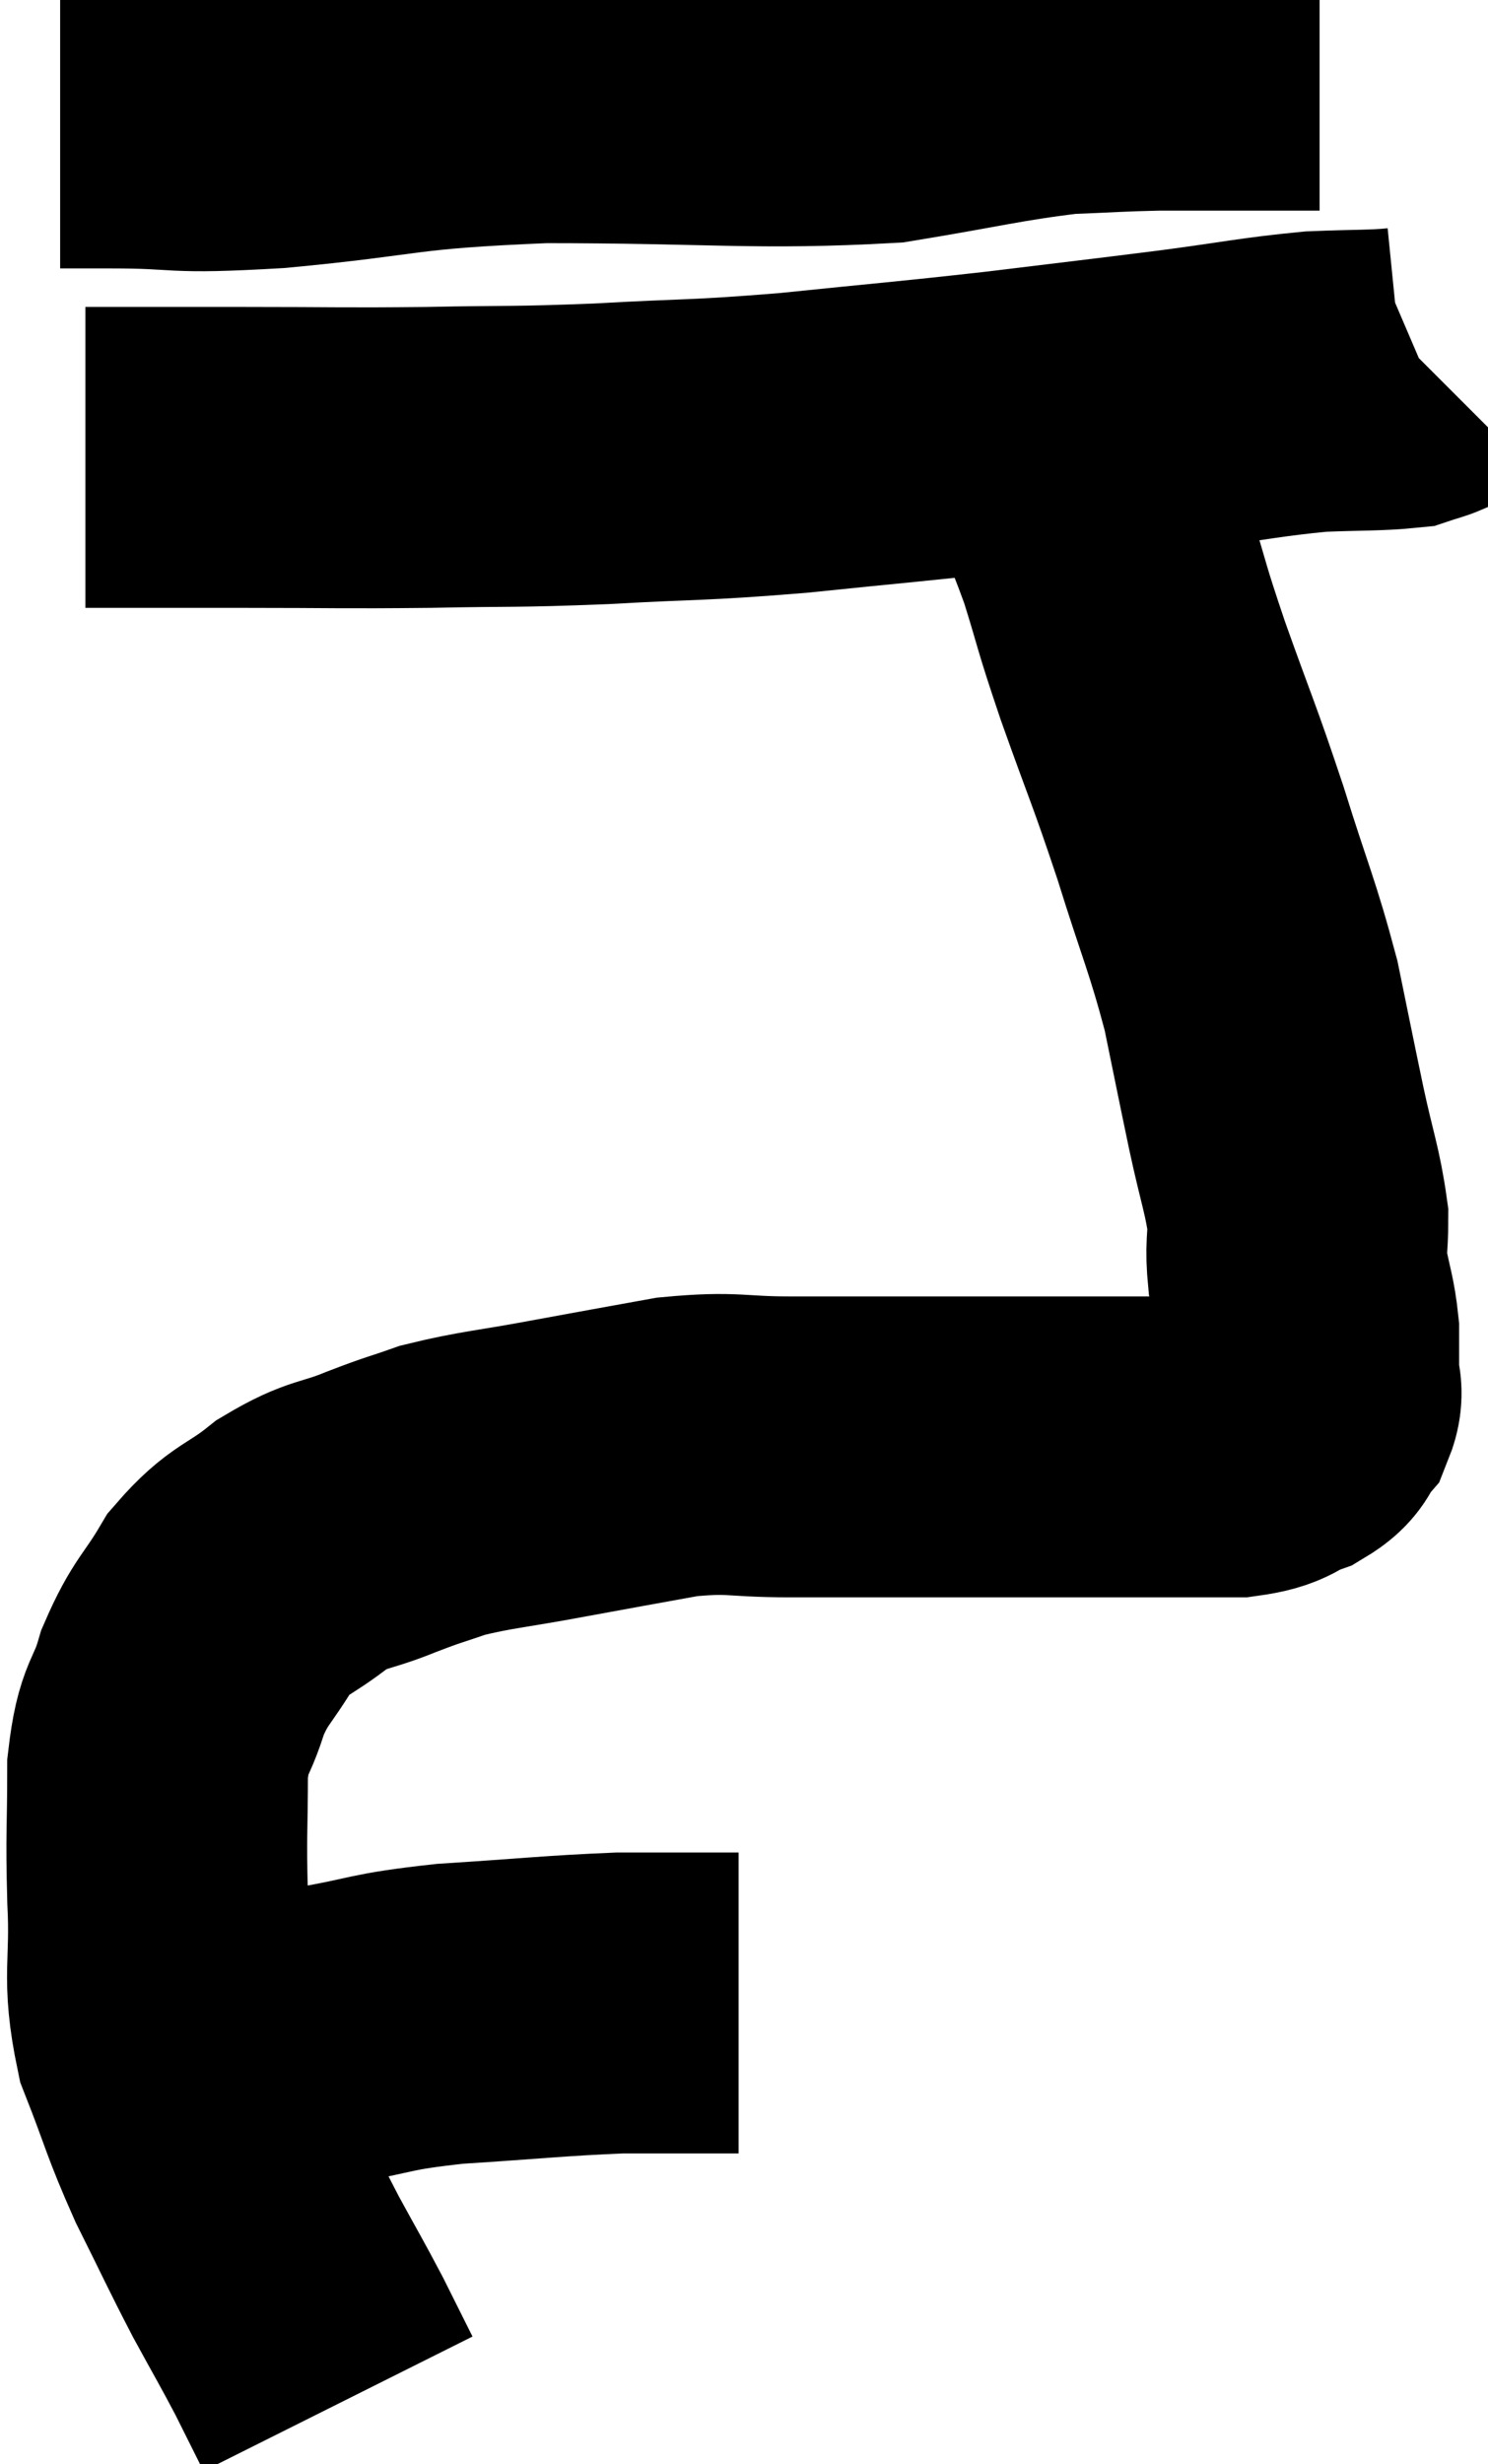 <svg xmlns="http://www.w3.org/2000/svg" viewBox="12.86 4.52 24.74 40.94" width="24.74" height="40.94"><path d="M 13.86 6.48 C 14.28 6.48, 13.815 6.48, 14.7 6.48 C 16.05 6.48, 15.6 6.585, 17.4 6.48 C 19.65 6.27, 19.35 6.165, 21.9 6.06 C 24.75 6.06, 25.44 6.18, 27.6 6.06 C 29.07 5.82, 29.415 5.715, 30.54 5.58 C 31.32 5.55, 31.41 5.535, 32.1 5.52 C 32.7 5.52, 32.625 5.52, 33.3 5.52 C 34.05 5.52, 34.425 5.52, 34.8 5.52 C 34.8 5.52, 34.8 5.52, 34.8 5.52 L 34.8 5.52" fill="none" stroke="black" stroke-width="5"></path><path d="M 14.28 12.12 C 15.6 12.12, 15.495 12.12, 16.92 12.12 C 18.45 12.12, 18.495 12.135, 19.98 12.12 C 21.42 12.09, 21.345 12.12, 22.86 12.06 C 24.45 11.97, 24.375 12.015, 26.04 11.88 C 27.78 11.7, 27.915 11.7, 29.52 11.52 C 30.99 11.34, 31.155 11.325, 32.46 11.16 C 33.6 11.01, 33.81 10.95, 34.74 10.86 C 35.46 10.83, 35.73 10.845, 36.18 10.8 C 36.36 10.74, 36.435 10.725, 36.54 10.68 L 36.6 10.62" fill="none" stroke="black" stroke-width="5"></path><path d="M 30.42 11.7 C 30.84 12.72, 30.9 12.75, 31.26 13.74 C 31.56 14.7, 31.47 14.505, 31.86 15.66 C 32.34 17.01, 32.37 17.01, 32.82 18.36 C 33.24 19.71, 33.345 19.875, 33.66 21.06 C 33.87 22.08, 33.885 22.17, 34.08 23.1 C 34.26 23.94, 34.35 24.135, 34.44 24.78 C 34.44 25.23, 34.395 25.215, 34.44 25.68 C 34.53 26.16, 34.575 26.22, 34.62 26.64 C 34.62 27, 34.62 27.06, 34.62 27.36 C 34.62 27.6, 34.71 27.615, 34.62 27.84 C 34.44 28.05, 34.56 28.08, 34.26 28.26 C 33.84 28.41, 33.96 28.485, 33.42 28.56 C 32.76 28.56, 32.955 28.56, 32.1 28.56 C 31.05 28.56, 30.93 28.56, 30 28.56 C 29.19 28.56, 29.385 28.56, 28.38 28.56 C 27.18 28.56, 27.045 28.56, 25.98 28.56 C 25.05 28.56, 25.08 28.47, 24.12 28.56 C 23.13 28.74, 23.115 28.74, 22.14 28.92 C 21.18 29.1, 20.955 29.1, 20.22 29.28 C 19.71 29.46, 19.785 29.415, 19.2 29.64 C 18.54 29.91, 18.51 29.805, 17.88 30.18 C 17.28 30.66, 17.175 30.57, 16.68 31.14 C 16.29 31.8, 16.2 31.77, 15.9 32.46 C 15.69 33.18, 15.585 33, 15.48 33.9 C 15.48 34.98, 15.45 34.935, 15.48 36.06 C 15.54 37.23, 15.375 37.32, 15.6 38.4 C 15.99 39.39, 15.96 39.435, 16.38 40.38 C 16.83 41.28, 16.875 41.4, 17.28 42.18 C 17.64 42.84, 17.7 42.93, 18 43.5 C 18.24 43.98, 18.36 44.22, 18.48 44.46 C 18.48 44.46, 18.48 44.46, 18.48 44.46 L 18.48 44.46" fill="none" stroke="black" stroke-width="5"></path><path d="M 15.3 38.7 C 15.87 38.7, 15.705 38.79, 16.44 38.7 C 17.34 38.52, 17.265 38.52, 18.24 38.34 C 19.29 38.16, 19.11 38.115, 20.34 37.98 C 21.75 37.89, 22.08 37.845, 23.16 37.8 C 23.91 37.8, 24.165 37.8, 24.66 37.8 C 24.9 37.8, 25.02 37.8, 25.14 37.8 C 25.14 37.8, 25.14 37.8, 25.14 37.8 L 25.14 37.8" fill="none" stroke="black" stroke-width="5"></path></svg>